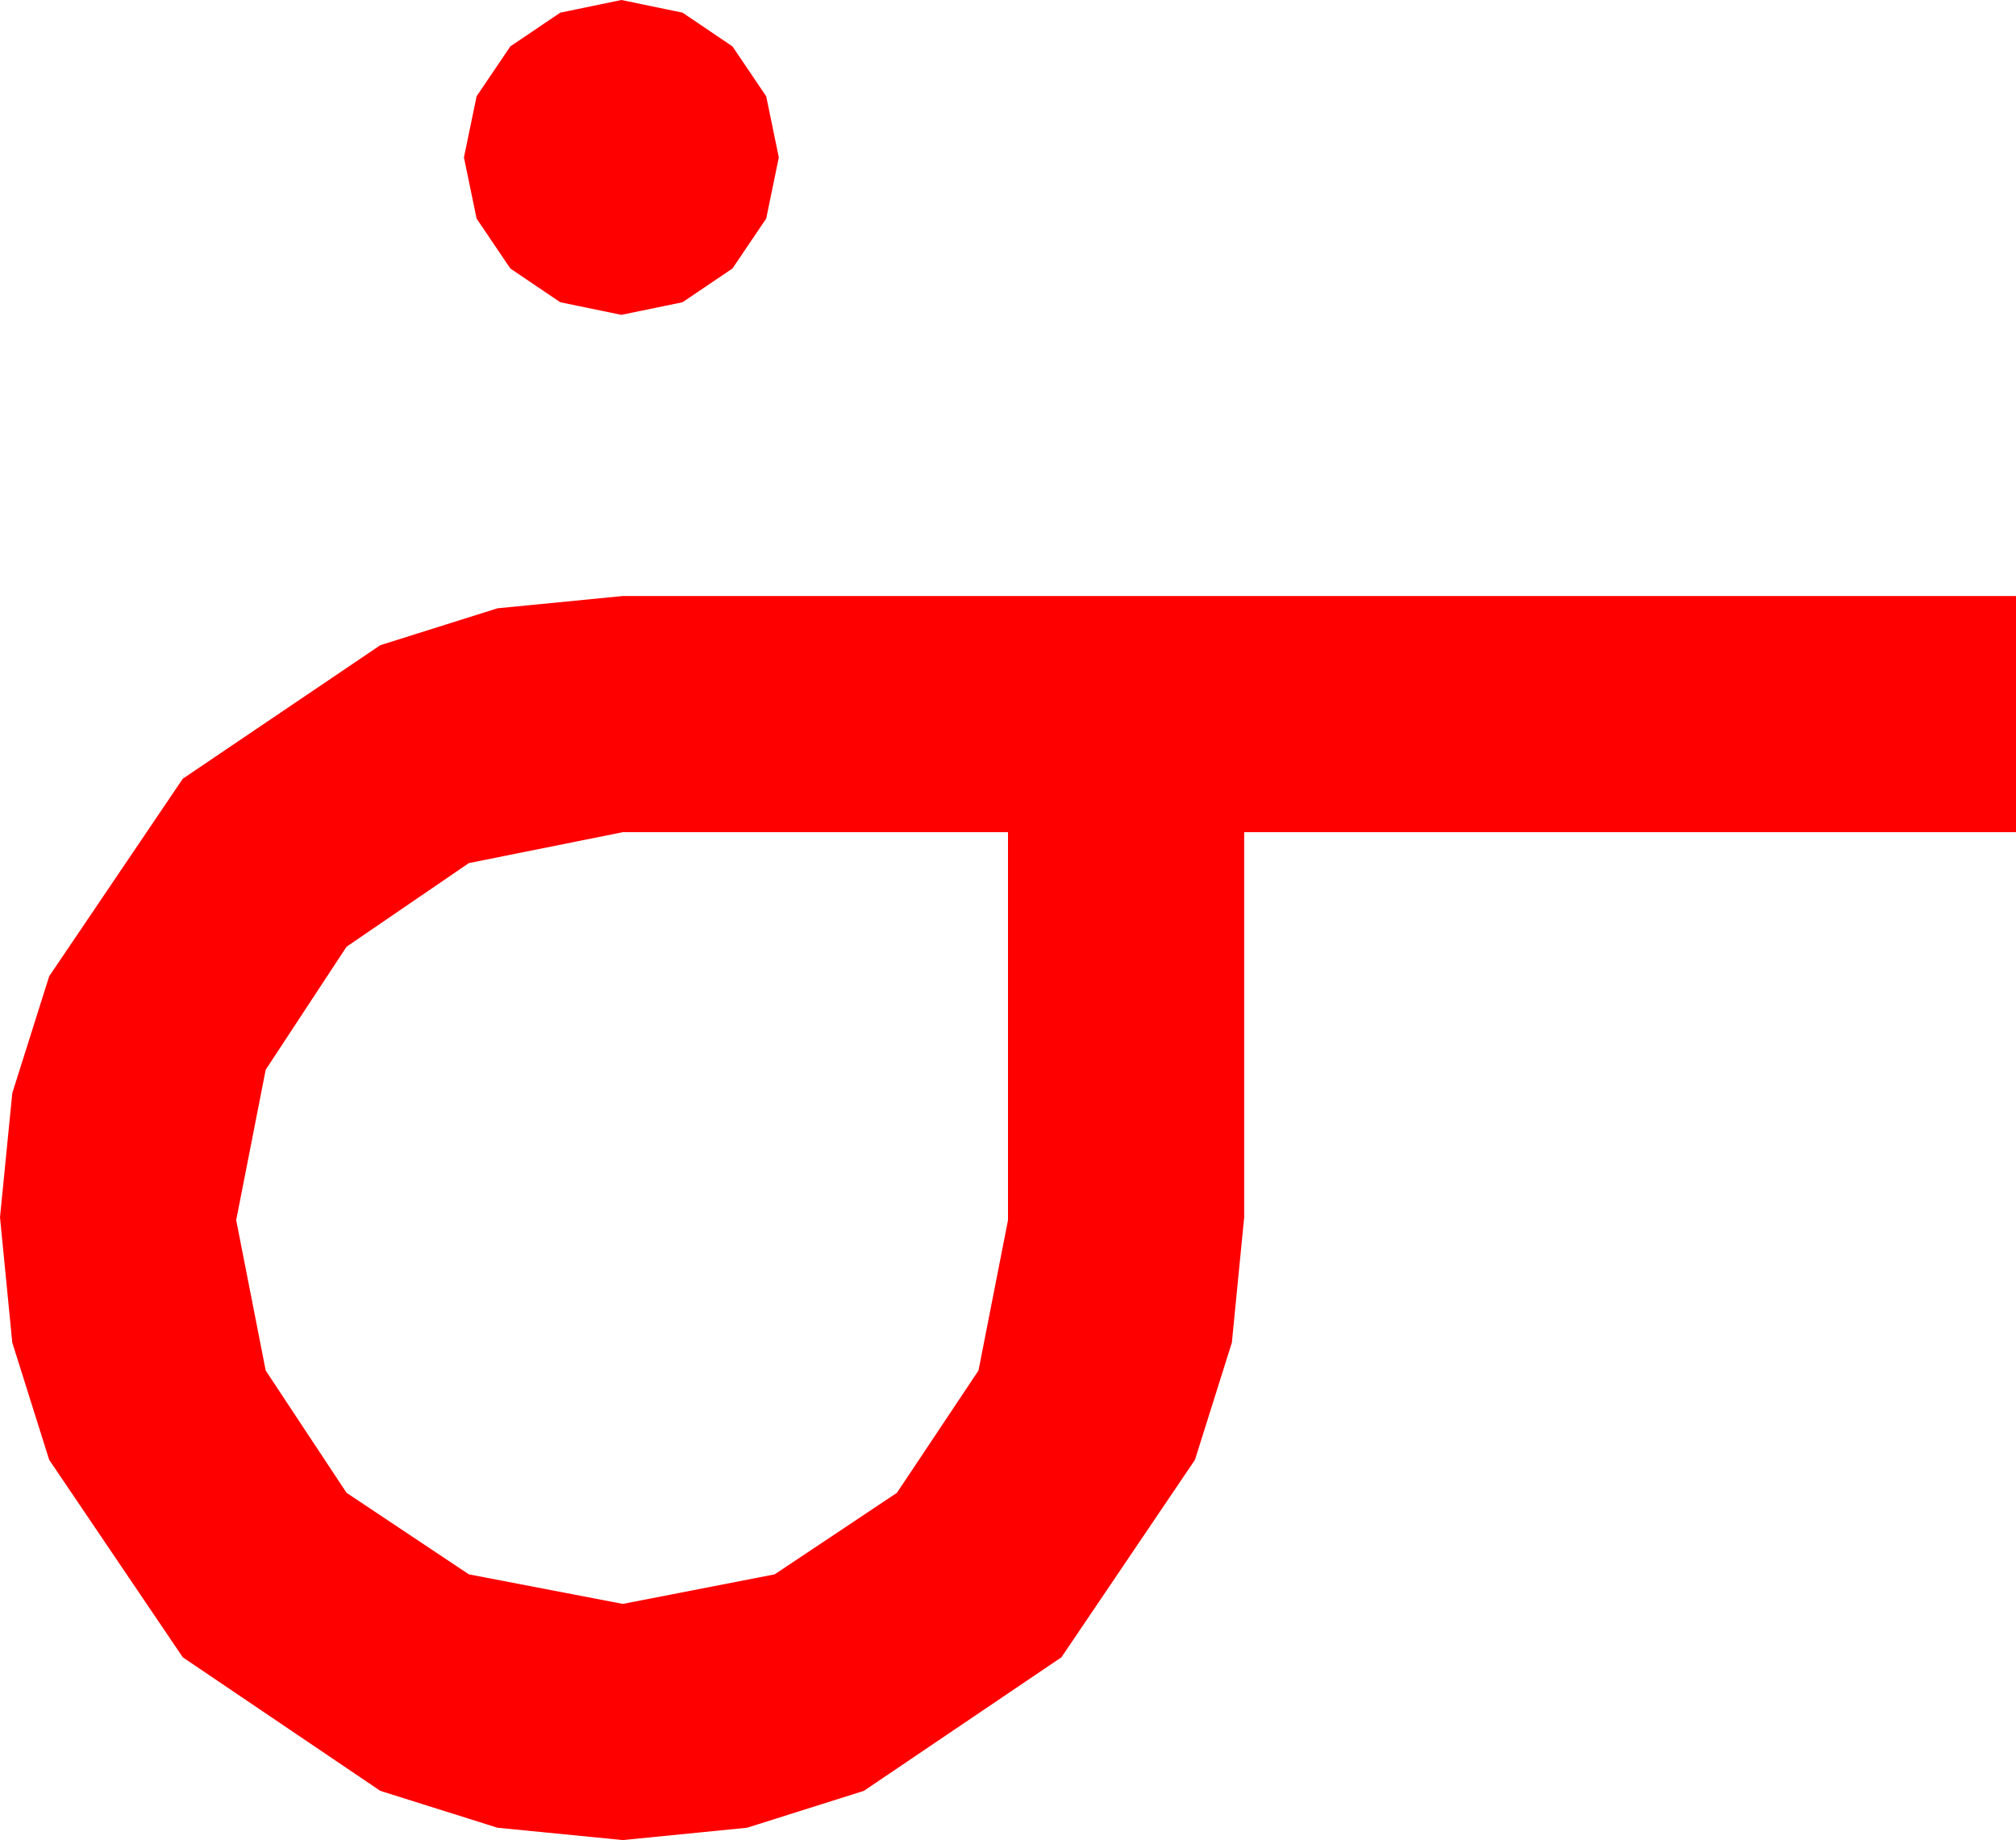 <?xml version="1.0" encoding="utf-8"?>
<!DOCTYPE svg PUBLIC "-//W3C//DTD SVG 1.1//EN" "http://www.w3.org/Graphics/SVG/1.1/DTD/svg11.dtd">
<svg width="42.012" height="38.35" xmlns="http://www.w3.org/2000/svg" xmlns:xlink="http://www.w3.org/1999/xlink" xmlns:xml="http://www.w3.org/XML/1998/namespace" version="1.1">
  <g>
    <g>
      <path style="fill:#FF0000;fill-opacity:1" d="M12.979,17.344L9.771,17.988 7.222,19.731 5.537,22.295 4.922,25.43 5.537,28.564 7.222,31.113 9.771,32.812 12.979,33.428 16.143,32.812 18.691,31.113 20.391,28.564 21.006,25.43 21.006,17.344 12.979,17.344z M12.979,12.422L42.012,12.422 42.012,17.344 25.928,17.344 25.928,25.371 25.671,27.982 24.902,30.425 22.119,34.541 18.003,37.324 15.568,38.093 12.979,38.35 10.367,38.093 7.925,37.324 3.809,34.541 1.025,30.425 0.256,27.982 0,25.371 0.256,22.782 1.025,20.347 3.809,16.23 7.925,13.447 10.367,12.678 12.979,12.422z M12.949,0L14.224,0.264 15.264,0.967 15.967,2.007 16.23,3.281 15.967,4.556 15.264,5.596 14.224,6.299 12.949,6.562 11.675,6.299 10.635,5.596 9.932,4.556 9.668,3.281 9.932,2.007 10.635,0.967 11.675,0.264 12.949,0z" />
    </g>
  </g>
</svg>